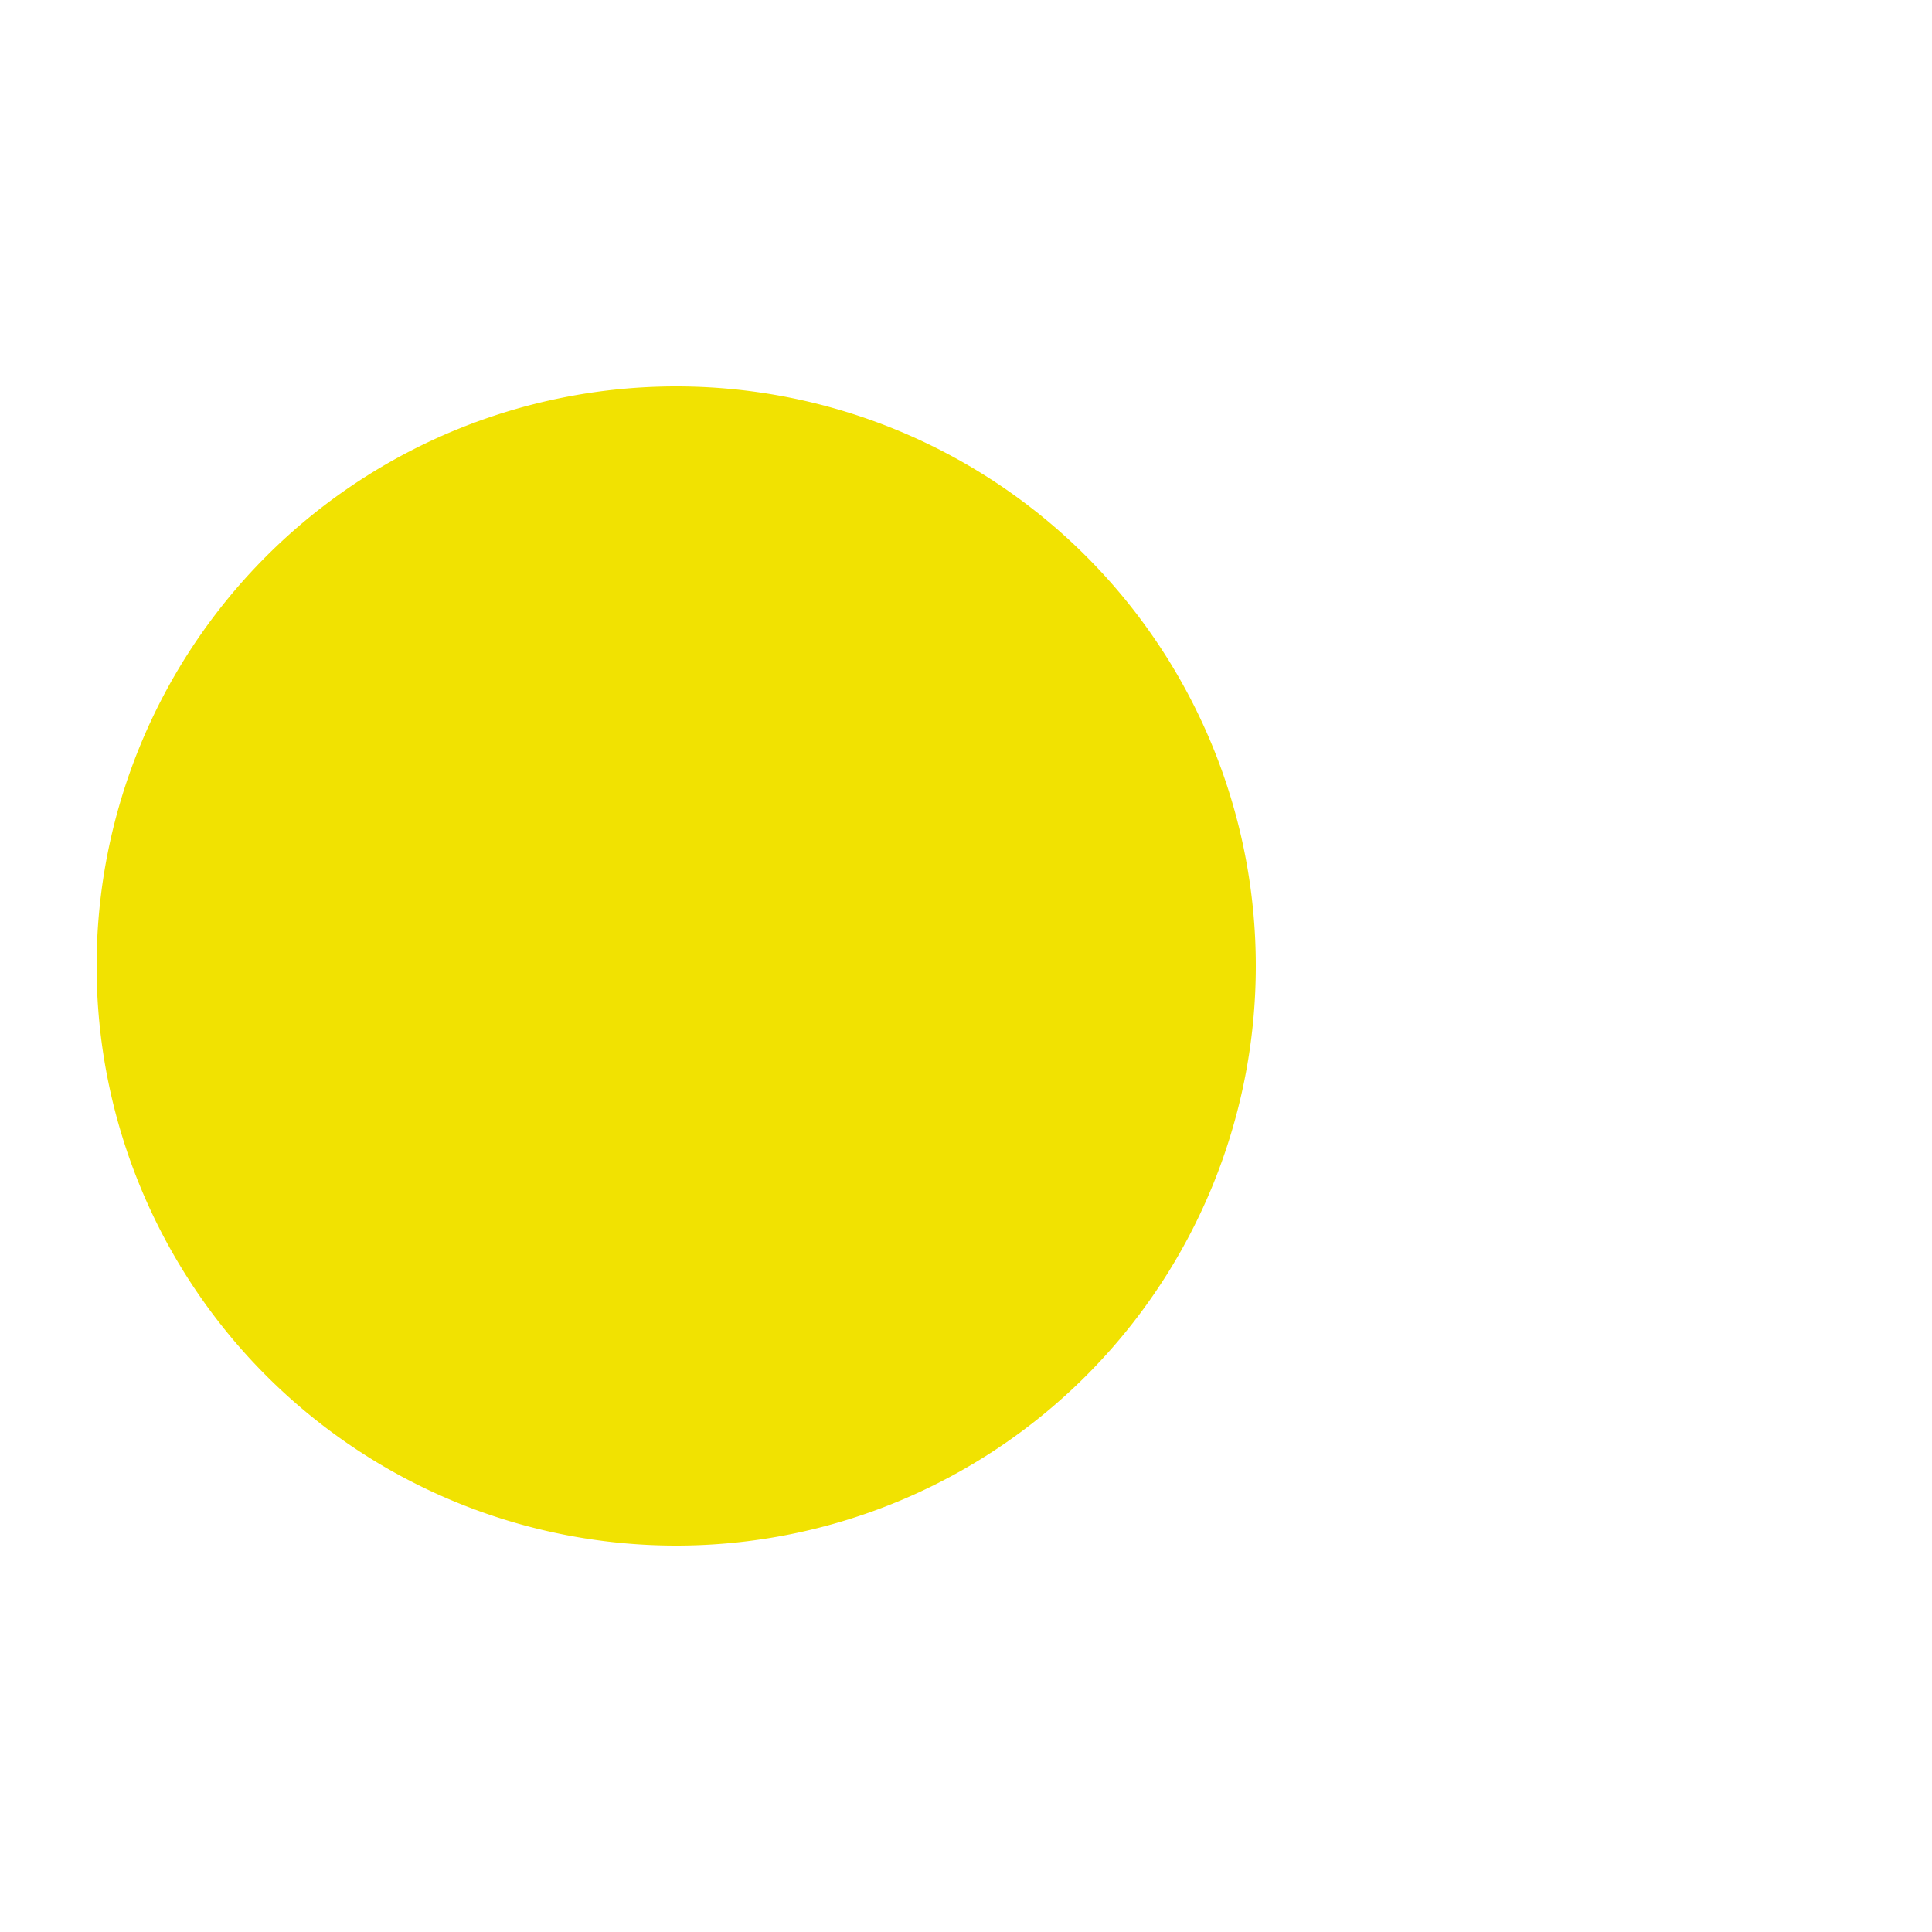 <svg width="200px"  height="200px"  xmlns="http://www.w3.org/2000/svg" viewBox="0 0 100 100" preserveAspectRatio="xMidYMid" class="lds-pacman" style="background: rgba(0, 0, 0, 0) none repeat scroll 0% 0%;"><g ng-attr-style="display:{{config.showBean}}" style="display:block"><circle cx="60" cy="50" r="4" ng-attr-fill="{{config.c2}}" fill="#2e7aab"><animate attributeName="cx" calcMode="linear" values="95;35" keyTimes="0;1" dur="1.1" begin="-0.737s" repeatCount="indefinite"></animate><animate attributeName="fill-opacity" calcMode="linear" values="0;1;1" keyTimes="0;0.2;1" dur="1.1" begin="-0.737s" repeatCount="indefinite"></animate></circle><circle cx="60" cy="50" r="4" ng-attr-fill="{{config.c2}}" fill="#2e7aab"><animate attributeName="cx" calcMode="linear" values="95;35" keyTimes="0;1" dur="1.1" begin="-0.363s" repeatCount="indefinite"></animate><animate attributeName="fill-opacity" calcMode="linear" values="0;1;1" keyTimes="0;0.2;1" dur="1.1" begin="-0.363s" repeatCount="indefinite"></animate></circle><circle cx="60" cy="50" r="4" ng-attr-fill="{{config.c2}}" fill="#2e7aab"><animate attributeName="cx" calcMode="linear" values="95;35" keyTimes="0;1" dur="1.1" begin="0s" repeatCount="indefinite"></animate><animate attributeName="fill-opacity" calcMode="linear" values="0;1;1" keyTimes="0;0.2;1" dur="1.1" begin="0s" repeatCount="indefinite"></animate></circle></g><g ng-attr-transform="translate({{config.showBeanOffset}} 0)" transform="translate(-15 0)"><path d="M50 50L20 50A30 30 0 0 0 80 50Z" ng-attr-fill="{{config.c1}}" fill="#f1e201"><animateTransform attributeName="transform" type="rotate" calcMode="linear" values="0 50 50;45 50 50;0 50 50" keyTimes="0;0.5;1" dur="1.1s" begin="0s" repeatCount="indefinite"></animateTransform></path><path d="M50 50L20 50A30 30 0 0 1 80 50Z" ng-attr-fill="{{config.c1}}" fill="#f1e201"><animateTransform attributeName="transform" type="rotate" calcMode="linear" values="0 50 50;-45 50 50;0 50 50" keyTimes="0;0.5;1" dur="1.1s" begin="0s" repeatCount="indefinite"></animateTransform></path></g></svg>